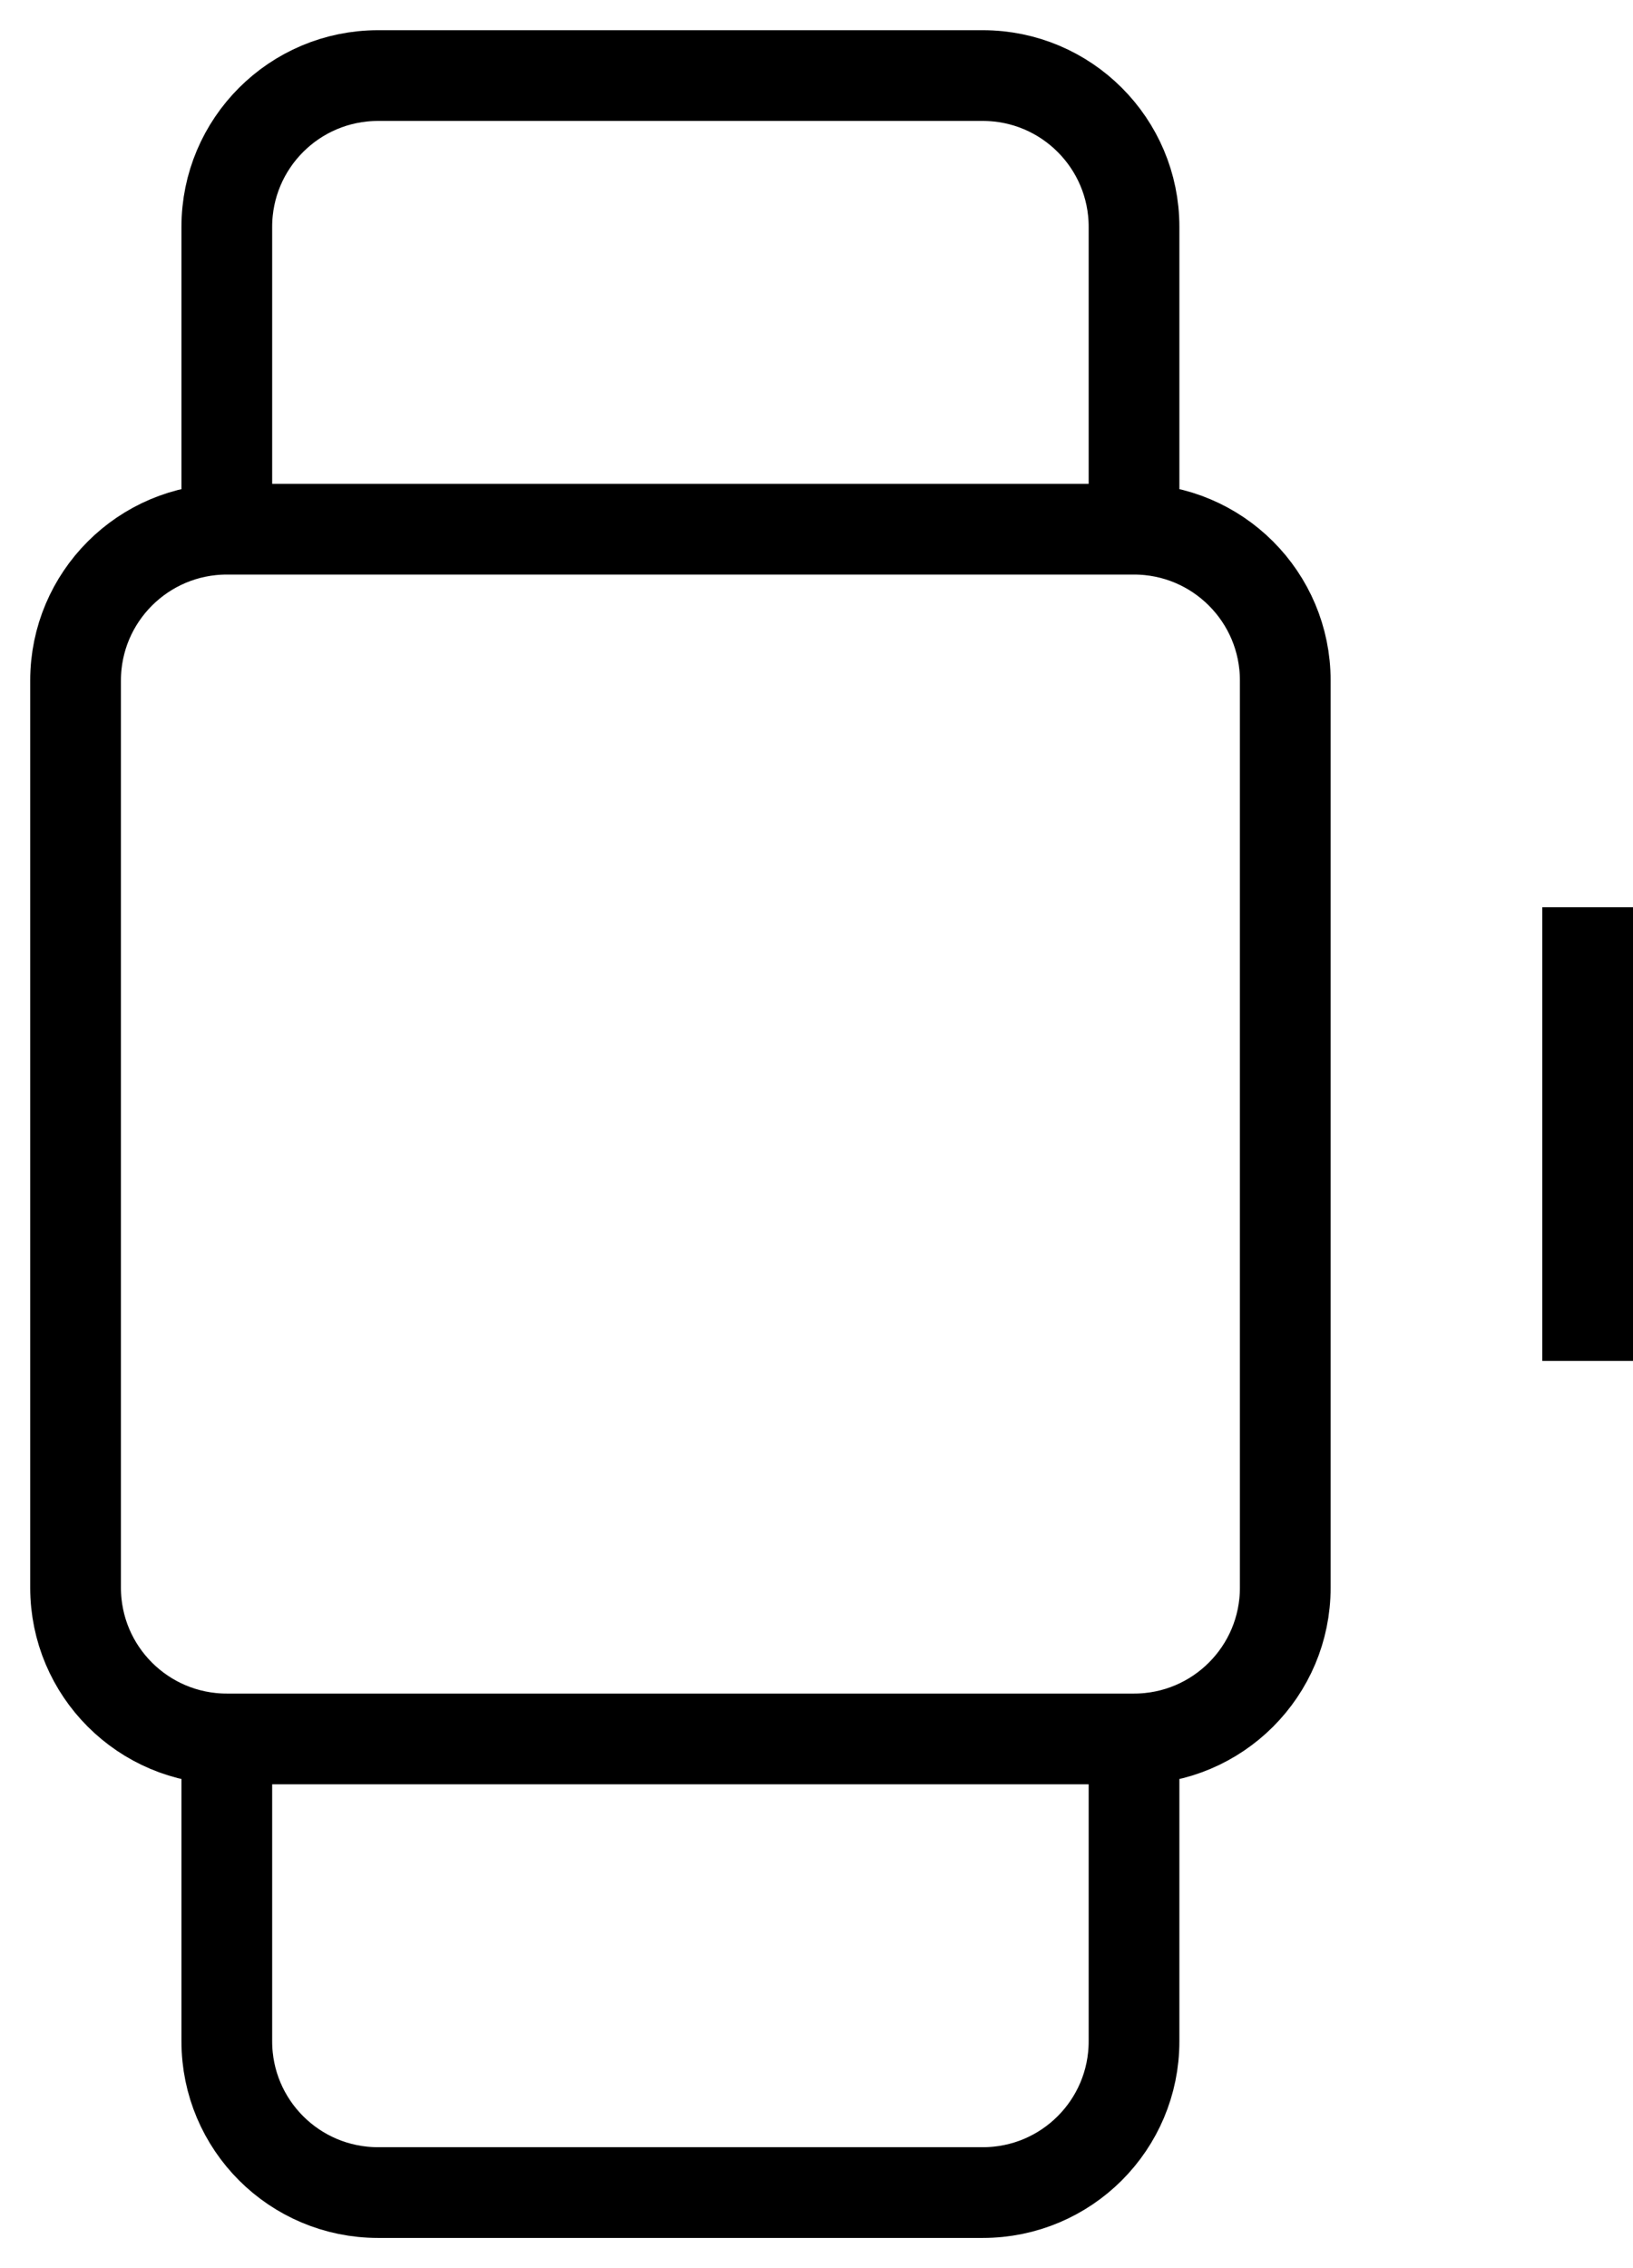 <svg width="18" height="25" viewBox="0 0 18 25" fill="none" xmlns="http://www.w3.org/2000/svg">
<path d="M2.5 5.833H12.5M2.5 5.833C1.58 5.833 0.833 6.58 0.833 7.5V17.5C0.833 18.421 1.58 19.167 2.5 19.167M2.5 5.833V2.5C2.5 1.58 3.246 0.833 4.167 0.833H10.833C11.754 0.833 12.5 1.58 12.5 2.5V5.833M12.5 5.833C13.421 5.833 14.167 6.58 14.167 7.5V17.5C14.167 18.421 13.421 19.167 12.5 19.167M12.5 19.167H2.5M12.5 19.167V22.5C12.5 23.421 11.754 24.167 10.833 24.167H4.167C3.246 24.167 2.5 23.421 2.5 22.5V19.167M17.5 10V15" stroke="black"/>
</svg>
